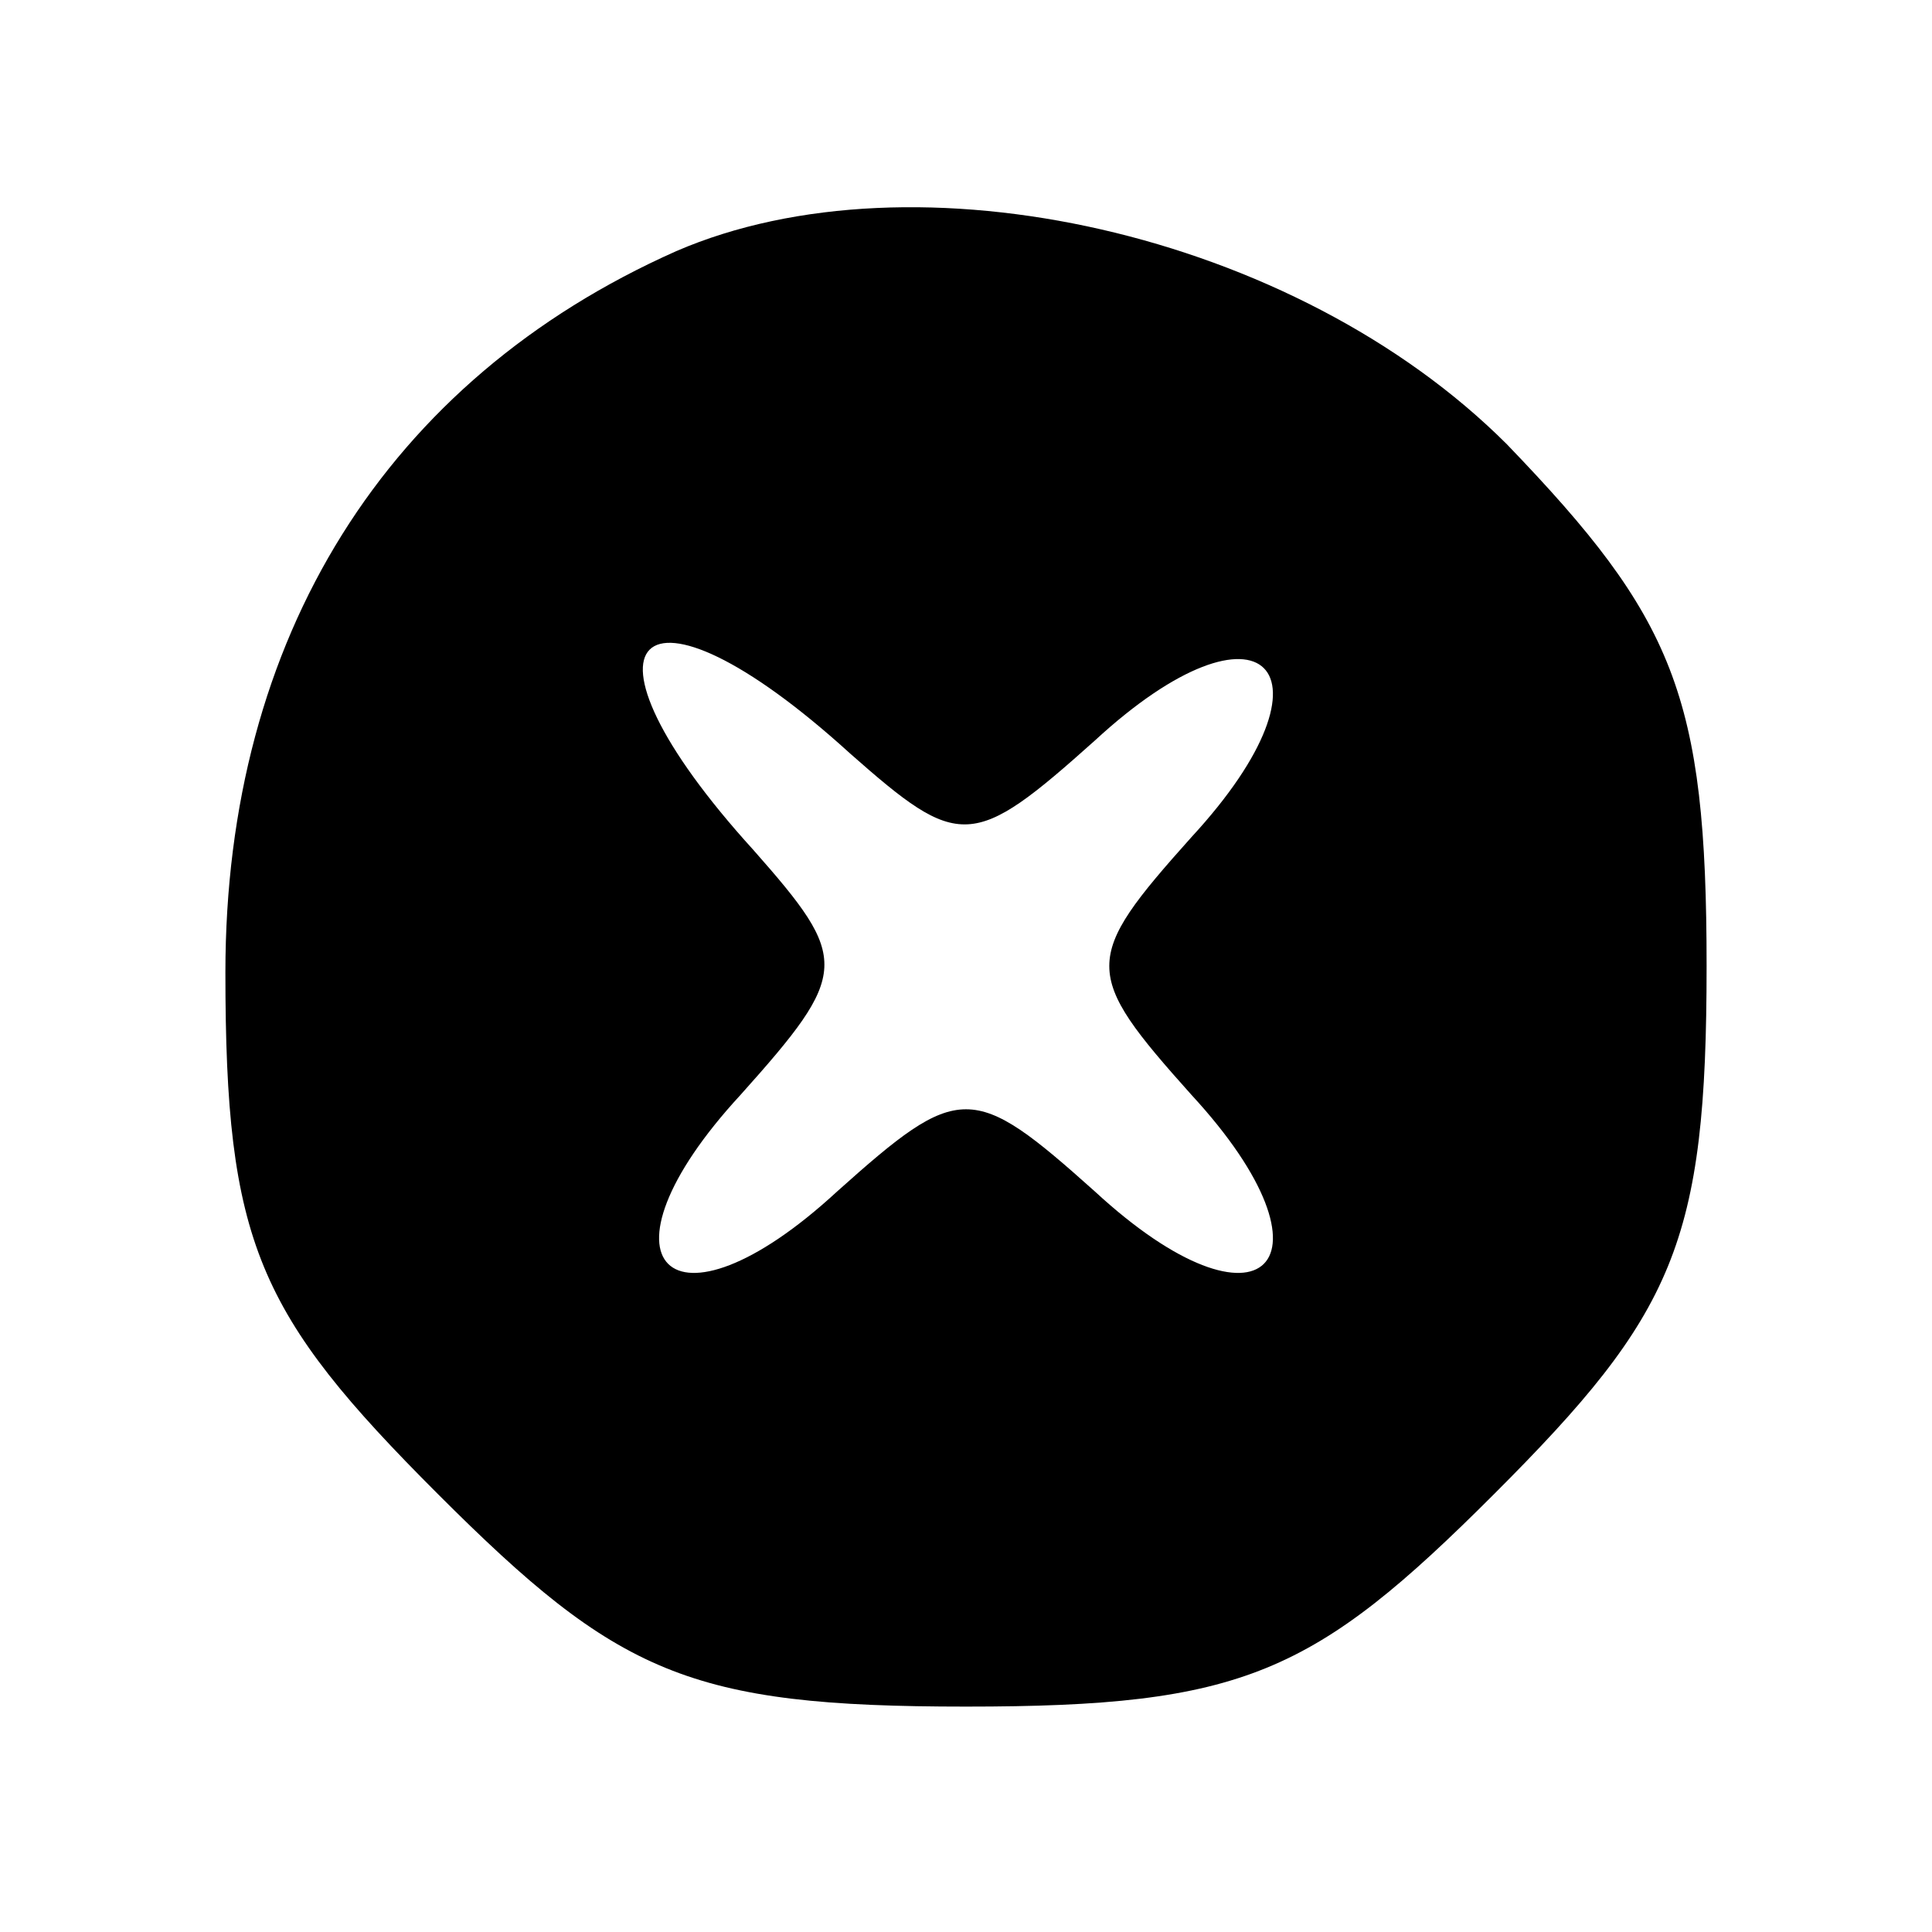 <?xml version="1.0" standalone="no"?>
<!DOCTYPE svg PUBLIC "-//W3C//DTD SVG 20010904//EN"
 "http://www.w3.org/TR/2001/REC-SVG-20010904/DTD/svg10.dtd">
<svg version="1.0" xmlns="http://www.w3.org/2000/svg"
 width="30pt" height="30pt" viewBox="0 0 30 30"
 preserveAspectRatio="xMidYMid meet">

<g transform="translate(0,30) scale(0.1,-0.1)"
fill="#000000" stroke="none">
<path d="M105 261 c-45 -20 -70 -60 -70 -112 0 -42 5 -53 33 -81 28 -28 39
-33 82 -33 43 0 54 5 82 33 28 28 33 39 33 82 0 42 -5 54 -31 81 -33 33 -92
46 -129 30z m27 -78 c17 -15 19 -15 38 2 26 24 39 11 15 -15 -17 -19 -17 -21
0 -40 24 -26 11 -39 -15 -15 -19 17 -21 17 -40 0 -26 -24 -39 -11 -15 15 17
19 17 21 2 38 -30 33 -18 45 15 15z"/>
</g>
</svg>
